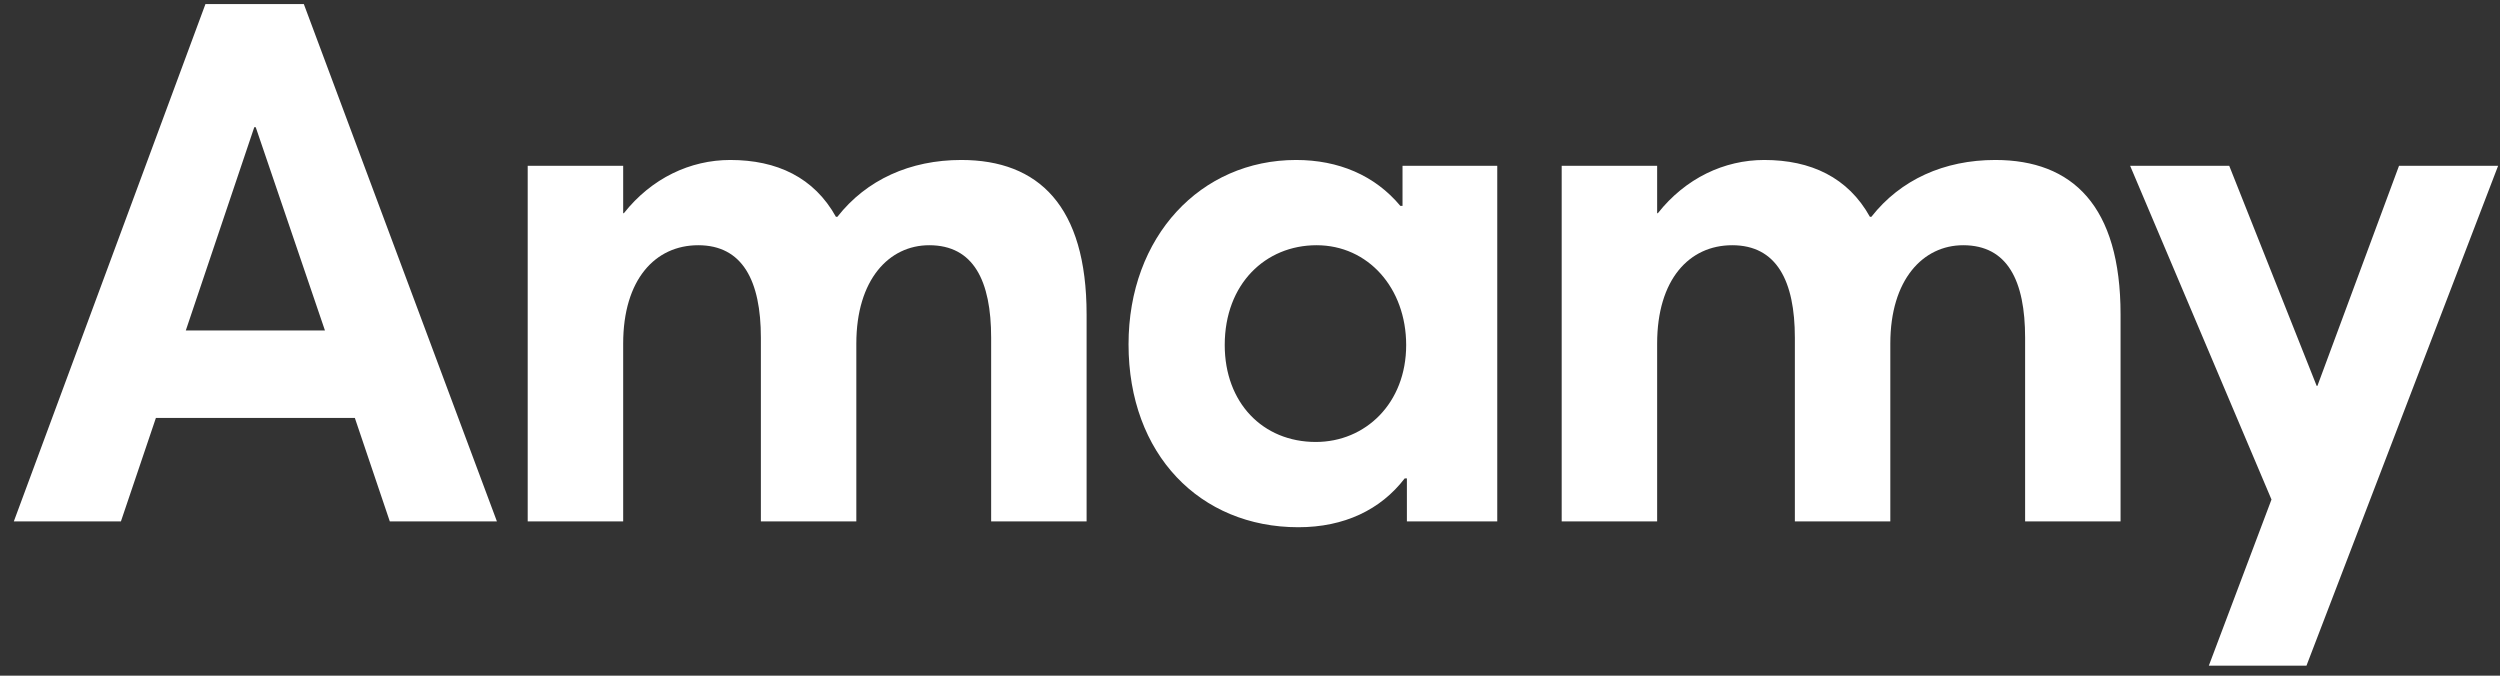 <svg xmlns="http://www.w3.org/2000/svg" width="111" height="30" viewBox="0 0 111 30" fill="none">
  <rect x="0" y="0" width="111" height="30" fill="#333333" stroke="none"/>
  <path d="M106.516 7.362H110.916L102.407 29.556H98.072L100.854 22.179L94.578 7.362H98.978L102.86 17.133H102.893L106.516 7.362Z" fill="white"/>
  <path d="M88.589 7.103C92.018 7.103 94.153 9.141 94.153 13.961V23.15H89.915V14.997C89.915 12.473 89.139 10.888 87.165 10.888C85.386 10.888 83.93 12.409 83.93 15.256V23.15H79.692V14.997C79.692 12.473 78.883 10.888 76.91 10.888C75.001 10.888 73.577 12.409 73.577 15.256V23.15H69.339V7.362H73.577V9.465H73.61C74.839 7.912 76.554 7.103 78.333 7.103C80.404 7.103 82.054 7.879 83.024 9.626H83.089C84.383 7.976 86.324 7.103 88.589 7.103Z" fill="white"/>
  <path d="M62.272 7.362H66.478V23.15H62.466V21.241H62.369C61.301 22.632 59.684 23.409 57.645 23.409C53.278 23.409 50.107 20.173 50.107 15.288C50.107 10.5 53.31 7.103 57.548 7.103C59.425 7.103 61.042 7.782 62.175 9.141H62.272V7.362ZM58.422 19.623C60.622 19.623 62.434 17.909 62.434 15.32C62.434 12.797 60.751 10.888 58.454 10.888C56.19 10.888 54.378 12.603 54.378 15.32C54.378 17.876 56.06 19.623 58.422 19.623Z" fill="white"/>
  <path d="M42.68 7.103C46.109 7.103 48.245 9.141 48.245 13.961V23.15H44.007V14.997C44.007 12.473 43.23 10.888 41.257 10.888C39.477 10.888 38.021 12.409 38.021 15.256V23.15H33.783V14.997C33.783 12.473 32.974 10.888 31.001 10.888C29.092 10.888 27.669 12.409 27.669 15.256V23.15H23.43V7.362H27.669V9.465H27.701C28.93 7.912 30.645 7.103 32.424 7.103C34.495 7.103 36.145 7.879 37.115 9.626H37.18C38.474 7.976 40.415 7.103 42.68 7.103Z" fill="white"/>
  <path d="M17.307 23.15L15.755 18.556H6.922L5.369 23.15H0.614L9.122 0.18H13.49L22.063 23.15H17.307ZM8.249 14.674H14.428L11.354 5.647H11.29L8.249 14.674Z" fill="white"/>
</svg>